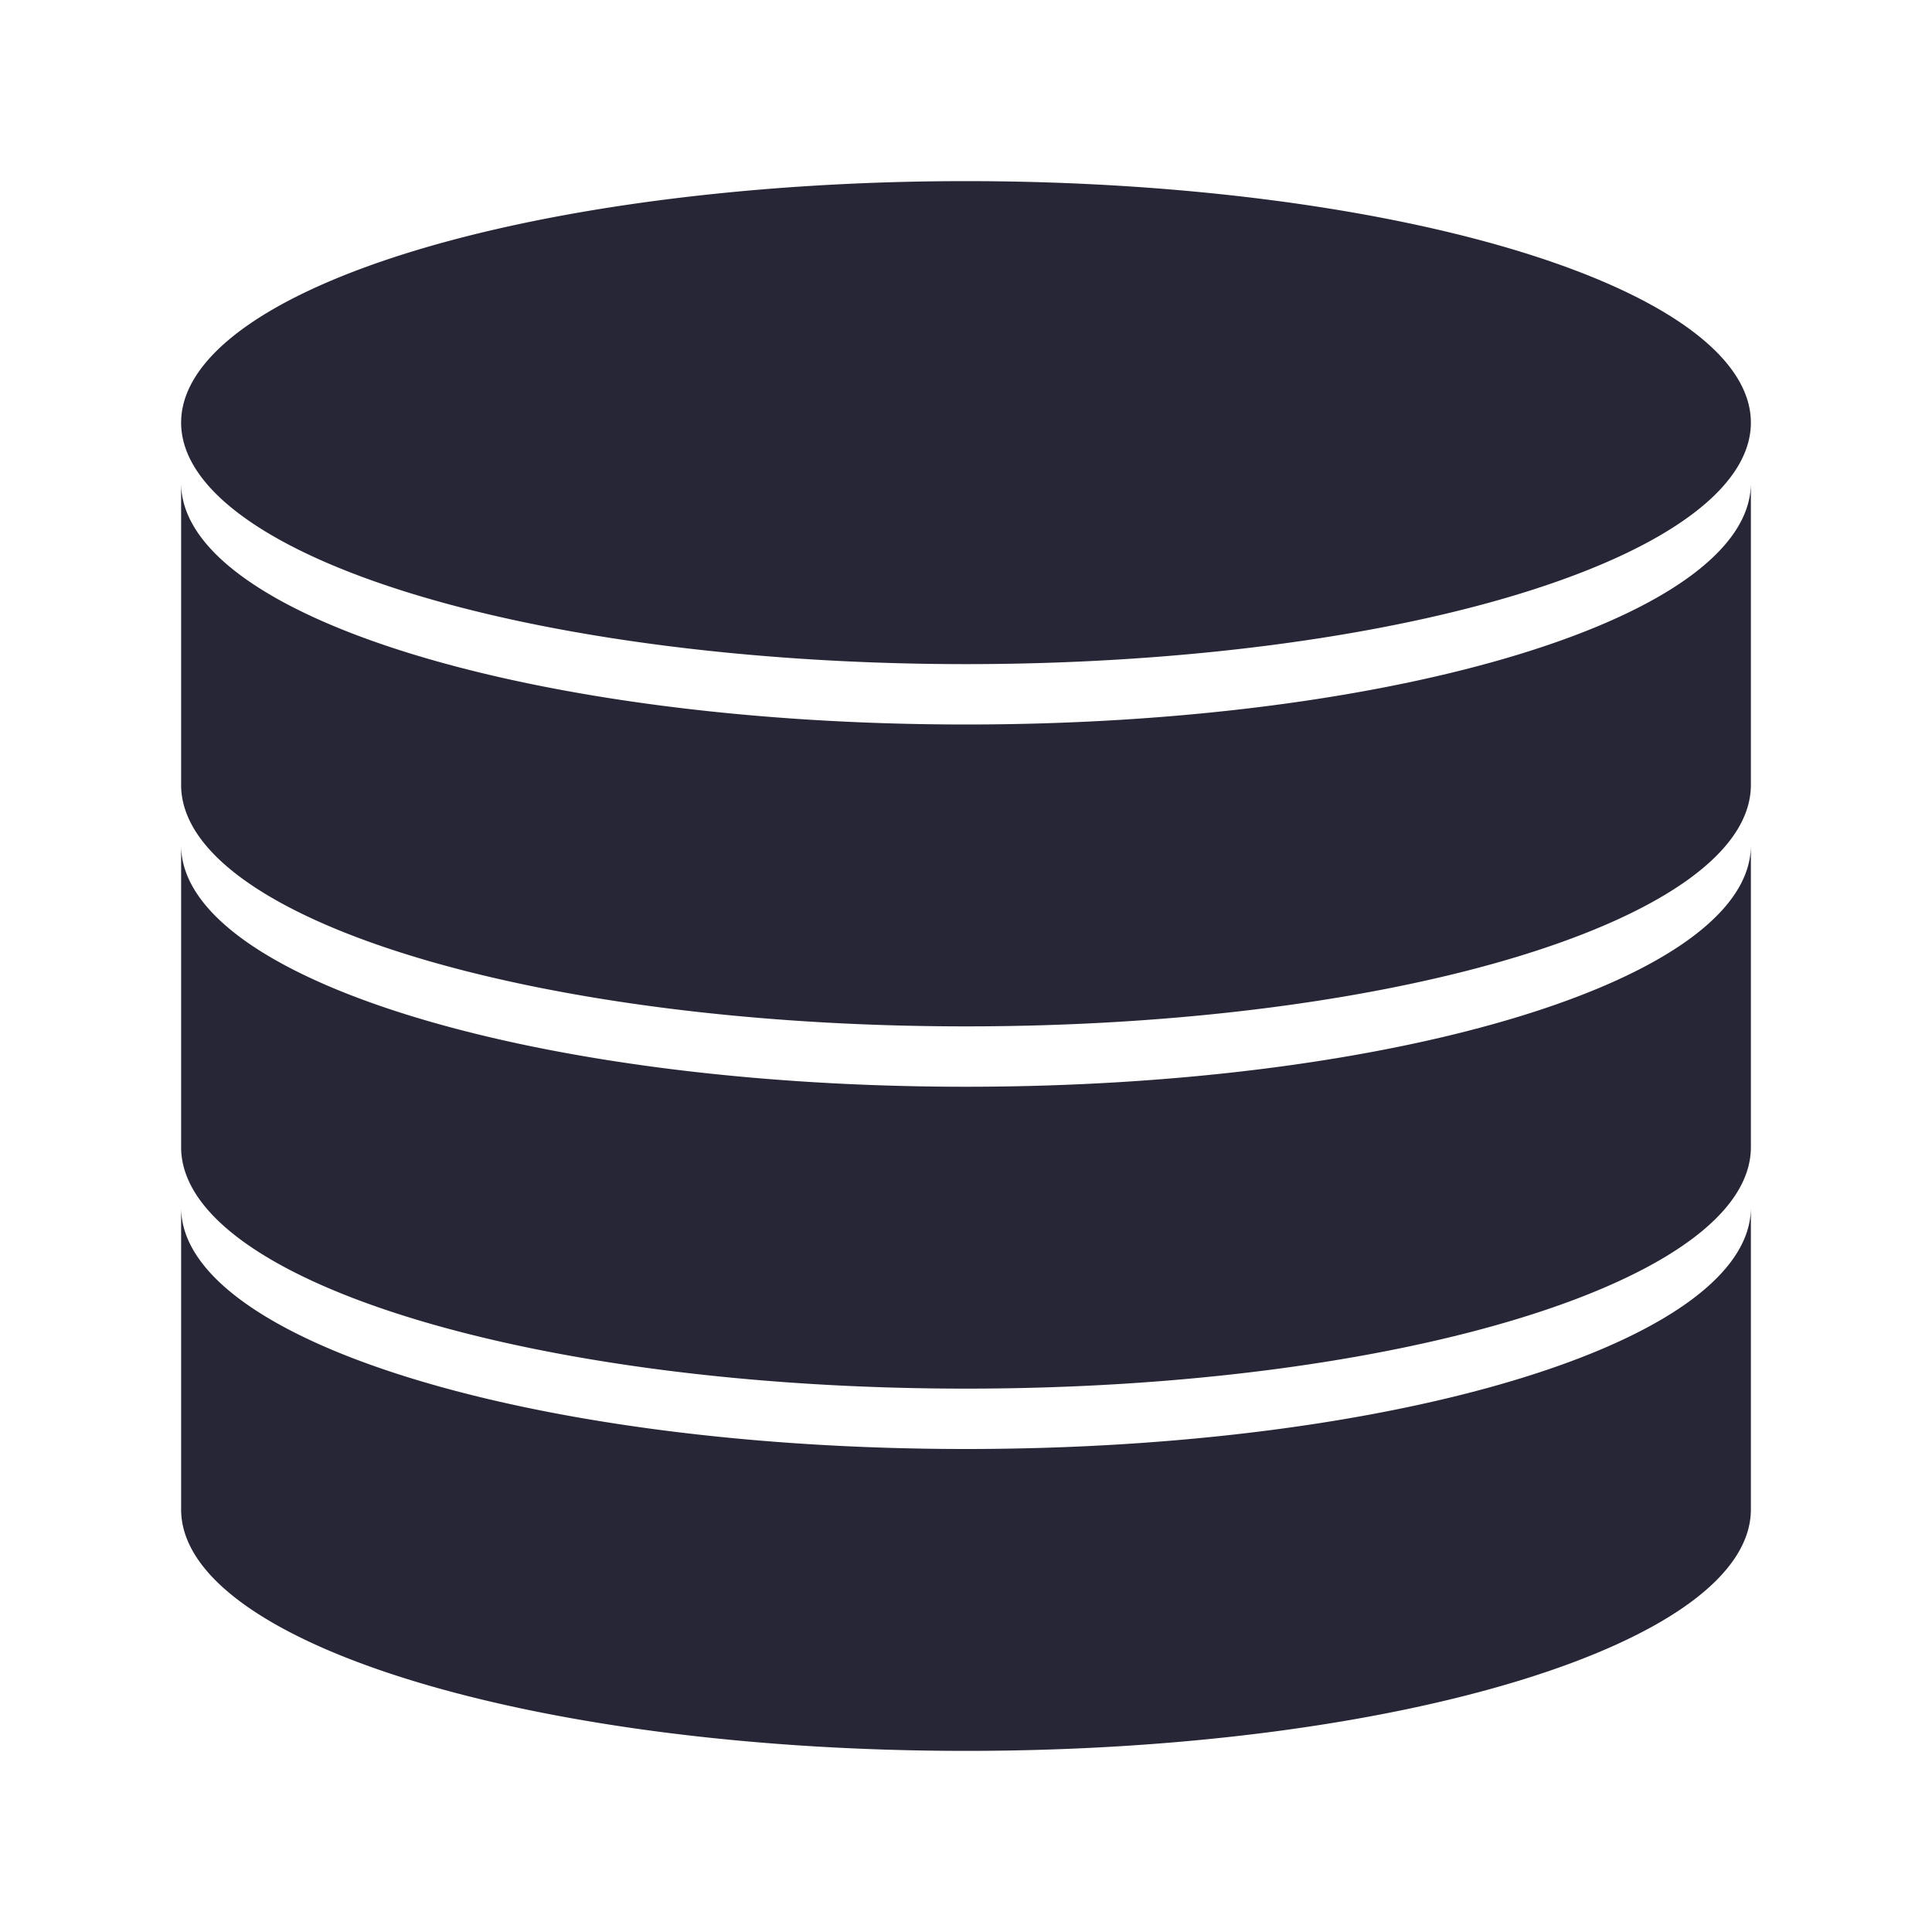 <svg width="64" height="64" viewBox="0 0 64 64" xmlns="http://www.w3.org/2000/svg"><defs><style>@font-face{font-family:ifont;src:url(http://at.alicdn.com/t/font_1442373896_4754455.eot?#iefix) format(embedded-opentype),url(http://at.alicdn.com/t/font_1442373896_4754455.woff) format(woff),url(http://at.alicdn.com/t/font_1442373896_4754455.ttf) format(truetype),url(http://at.alicdn.com/t/font_1442373896_4754455.svg#ifont) format(svg)}</style></defs><path d="M6 14a26 8 0 1 0 52 0 26 8 0 1 0-52 0zm52 12c0 4.412-11.637 8-26 8S6 30.425 6 26V16c0 4.412 11.637 8 26 8s26-3.587 26-8v10zm0 12c0 4.412-11.637 8-26 8S6 42.425 6 38V28c0 4.412 11.637 8 26 8s26-3.587 26-8v10zm0 12c0 4.412-11.637 8-26 8S6 54.425 6 50V40c0 4.412 11.637 8 26 8s26-3.587 26-8v10z" fill="#272636" class="transform-group"/></svg>